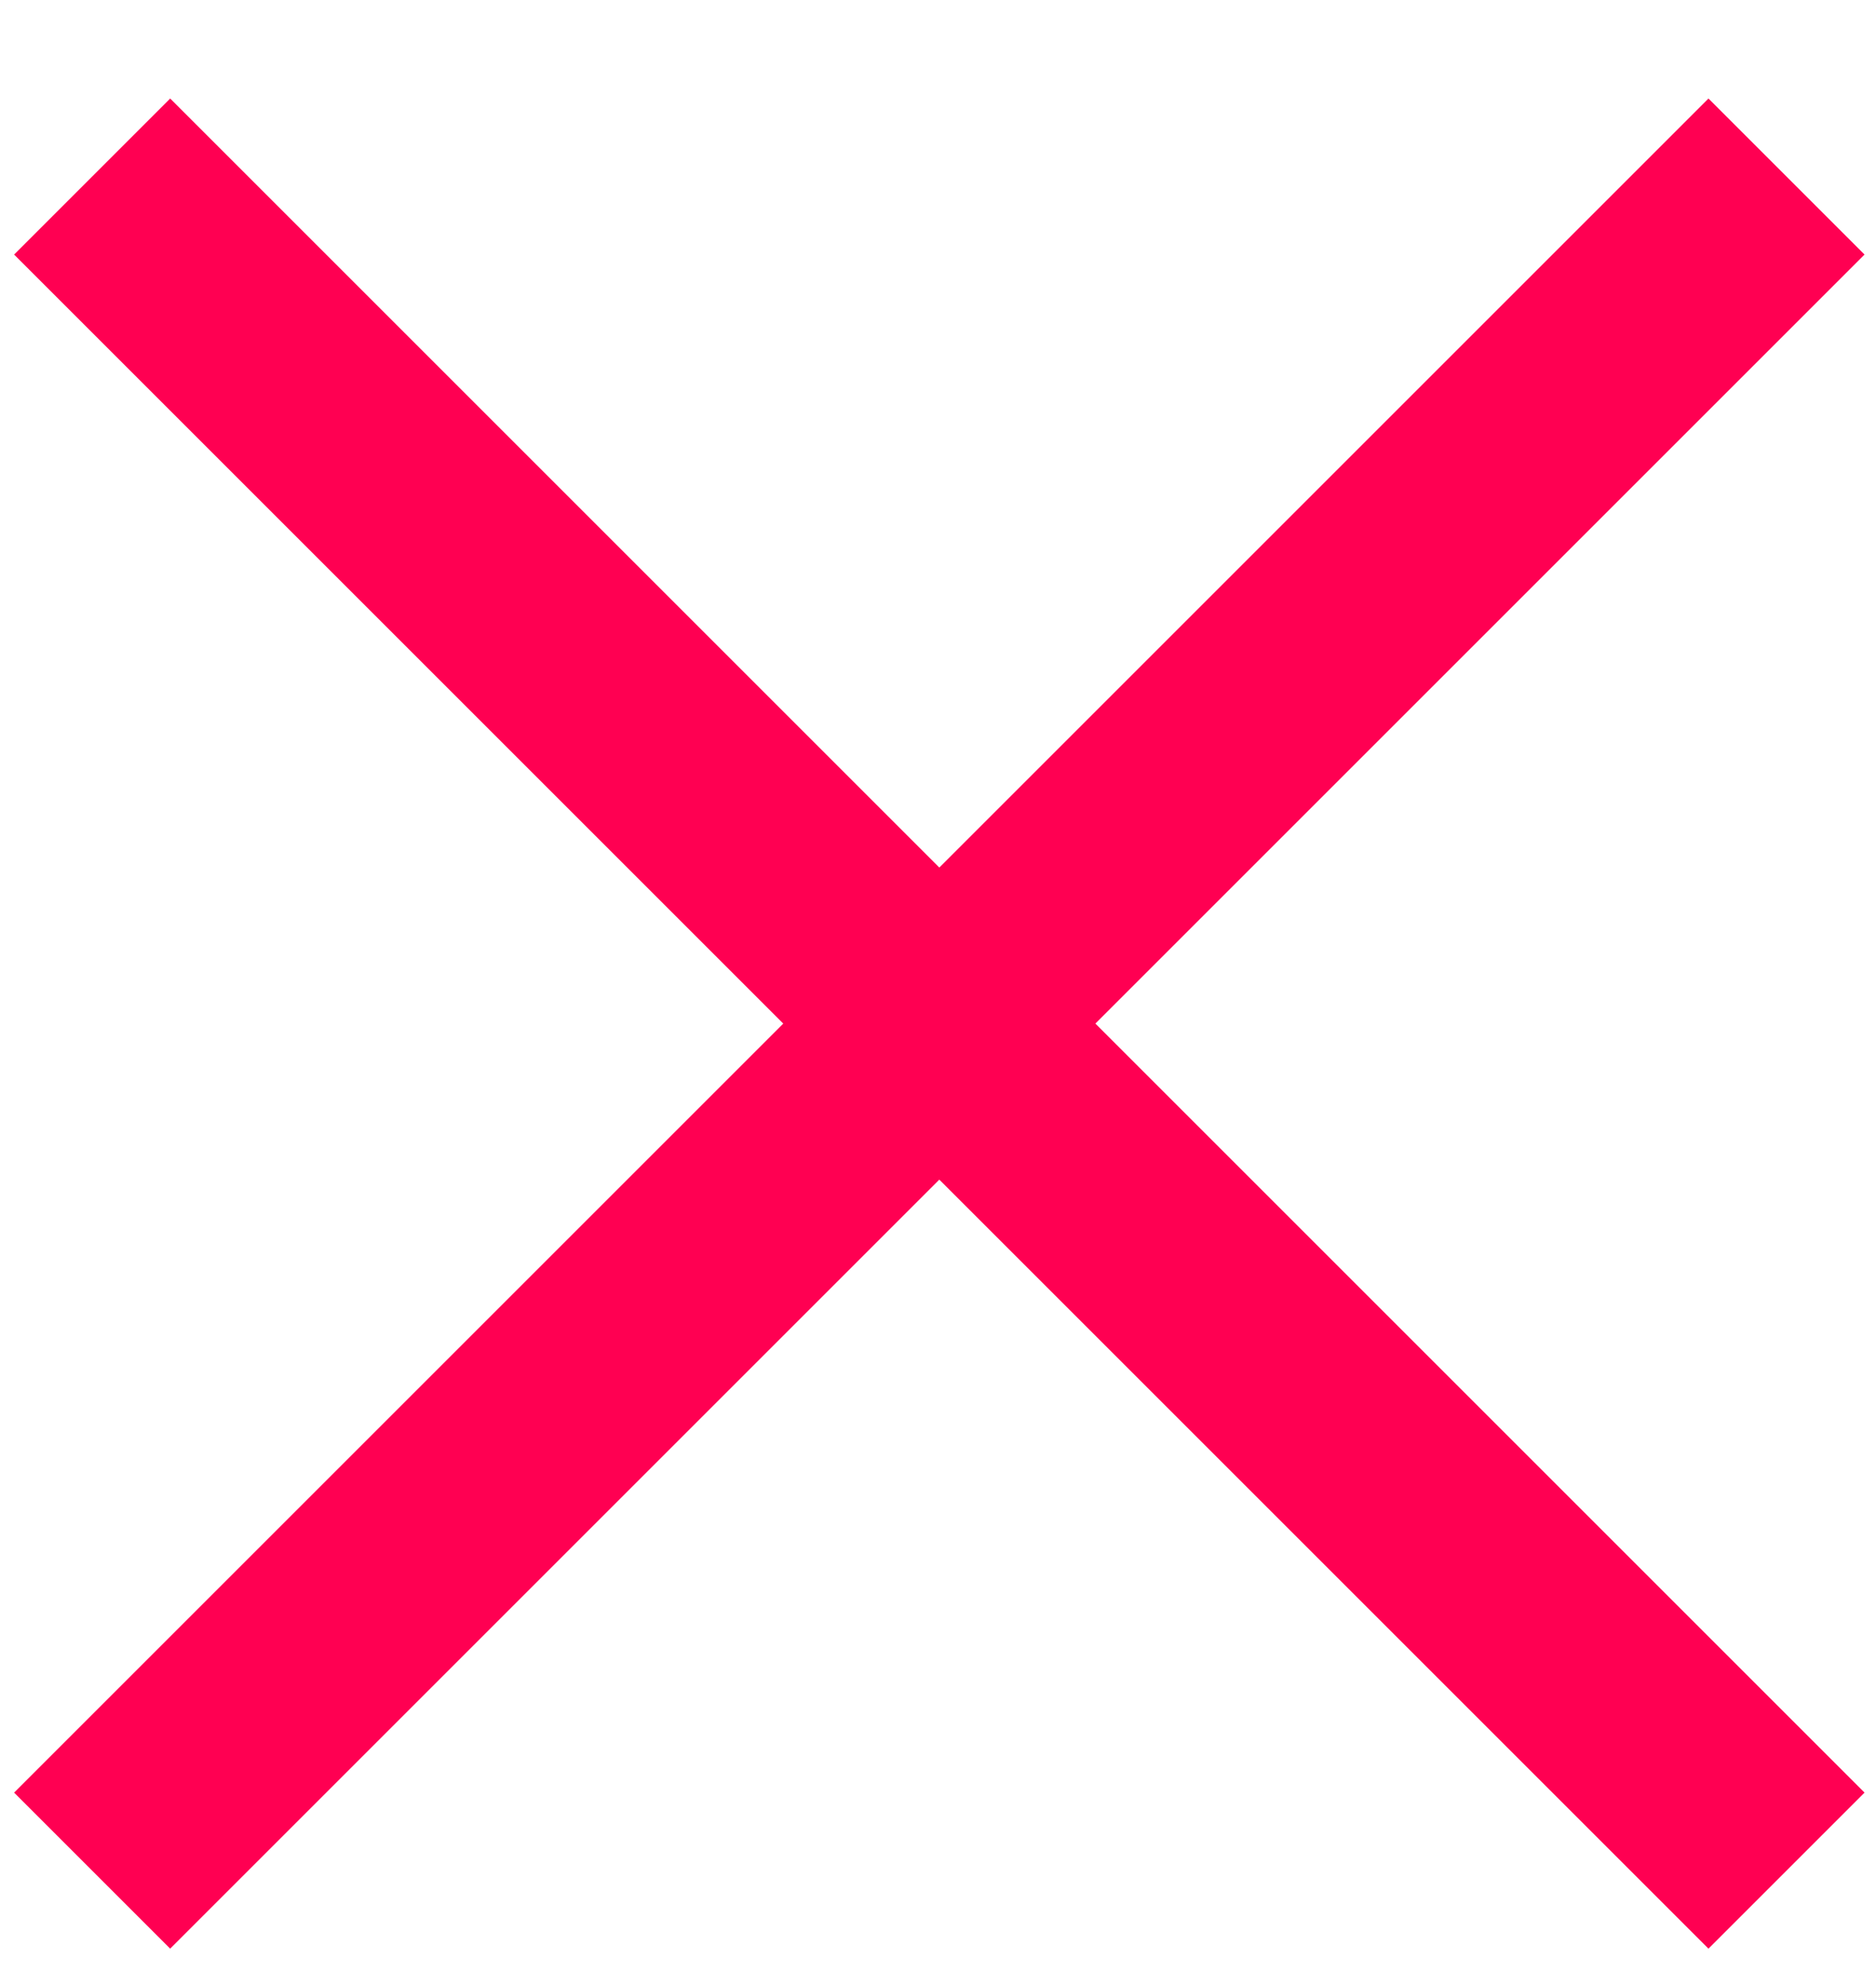 <?xml version="1.0" encoding="UTF-8"?>
<svg width="17px" height="18px" viewBox="0 0 17 18" version="1.1" xmlns="http://www.w3.org/2000/svg" xmlns:xlink="http://www.w3.org/1999/xlink">
    <title>close_text</title>
    <g id="Page-1" stroke="none" stroke-width="1" fill="none" fill-rule="evenodd" stroke-linecap="square">
        <g id="Pour-intégration" transform="translate(-56, -683)" stroke="#FF0052" stroke-width="2">
            <g id="Group" transform="translate(56.655, 684.777)">
                <line x1="-2" y1="7.5" x2="17.714" y2="7.5" id="Line-Copy-2" transform="translate(7.857, 7.5) rotate(45) translate(-7.857, -7.5) "></line>
                <line x1="-2" y1="7.5" x2="17.714" y2="7.5" id="Line" transform="translate(7.857, 7.5) rotate(135) translate(-7.857, -7.5) "></line>
            </g>
        </g>
    </g>
</svg>